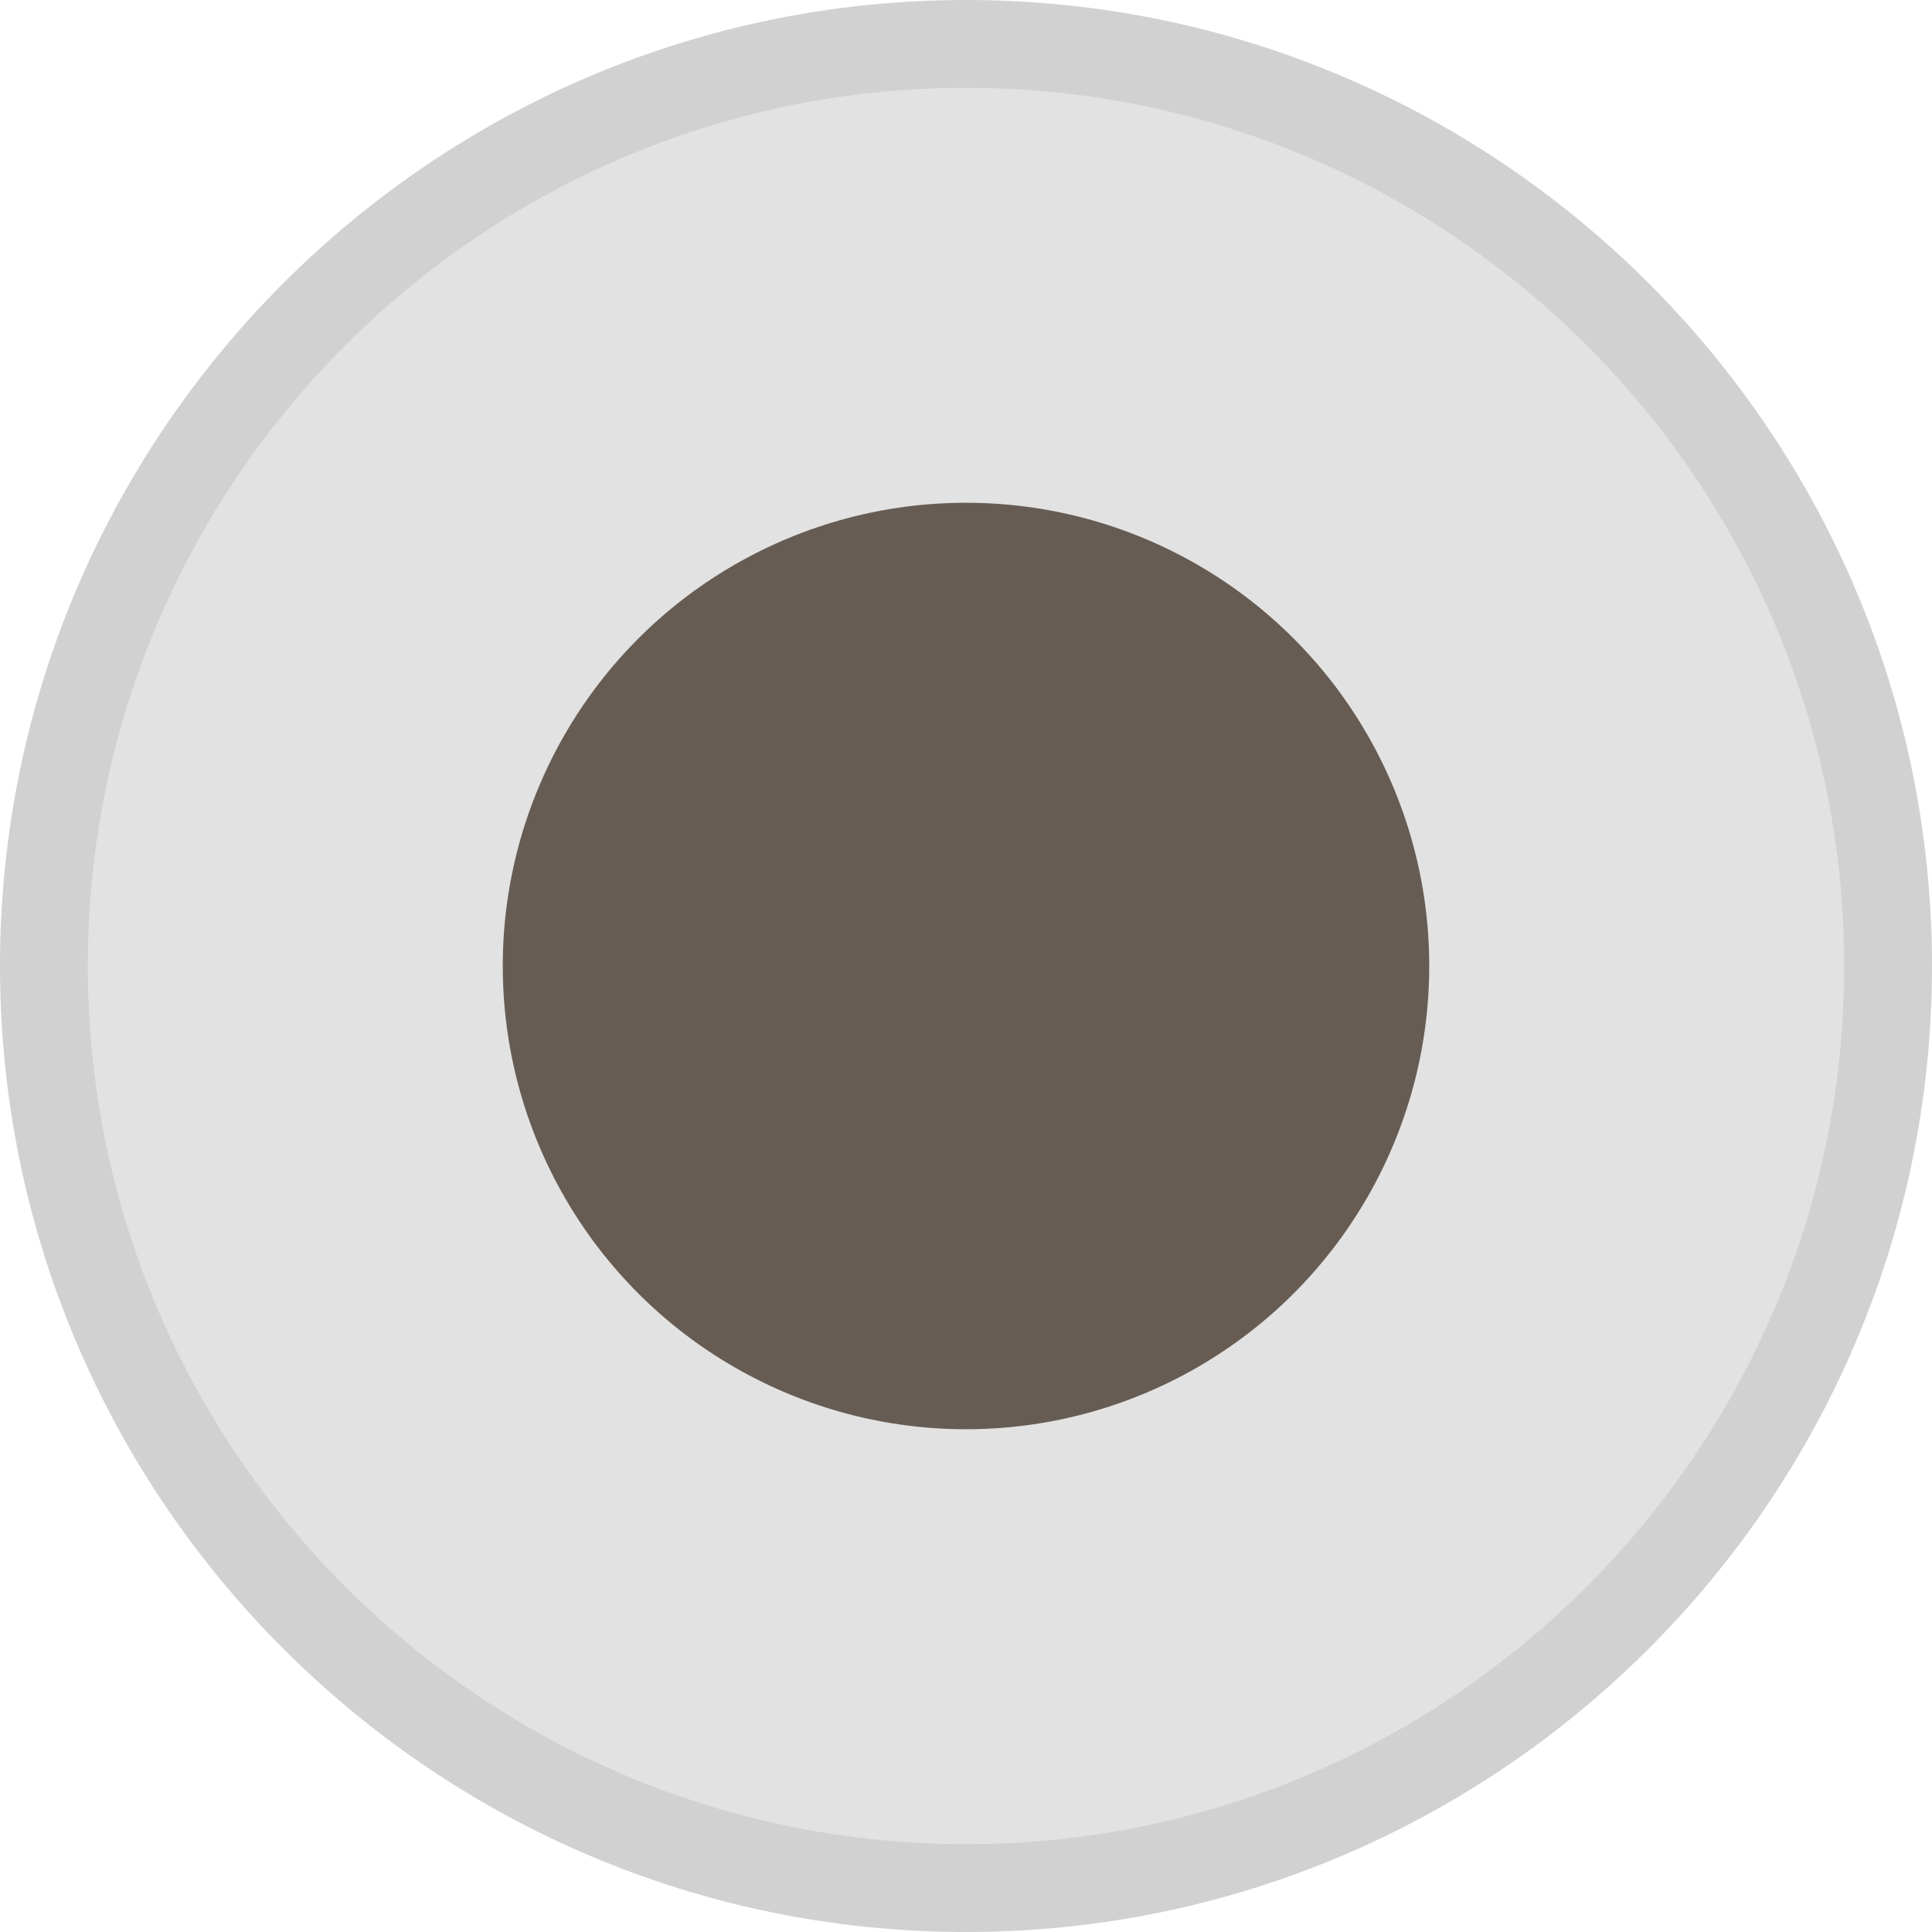 <?xml version="1.0" encoding="utf-8"?>
<!-- Generator: Adobe Illustrator 17.0.0, SVG Export Plug-In . SVG Version: 6.00 Build 0)  -->
<!DOCTYPE svg PUBLIC "-//W3C//DTD SVG 1.1//EN" "http://www.w3.org/Graphics/SVG/1.1/DTD/svg11.dtd">
<svg version="1.1" id="Layer_1" xmlns="http://www.w3.org/2000/svg" xmlns:xlink="http://www.w3.org/1999/xlink" x="0px" y="0px"
	 width="22px" height="22px" viewBox="0 0 22 22" enable-background="new 0 0 22 22" xml:space="preserve">
<circle fill="#DDDDDD" cx="11" cy="11" r="10.175"/>
<circle fill="#E2E2E2" cx="11" cy="11" r="10.5"/>
<path fill="#D1D1D1" d="M11,22C4.935,22,0,17.064,0,11C0,4.934,4.935,0,11,0s11,4.935,11,11C22,17.064,17.065,22,11,22z M11,1
	C5.486,1,1,5.486,1,11s4.486,10,10,10s10-4.486,10-10S16.514,1,11,1z"/>
<circle fill="#675C53" cx="11" cy="11" r="5.275"/>
</svg>
